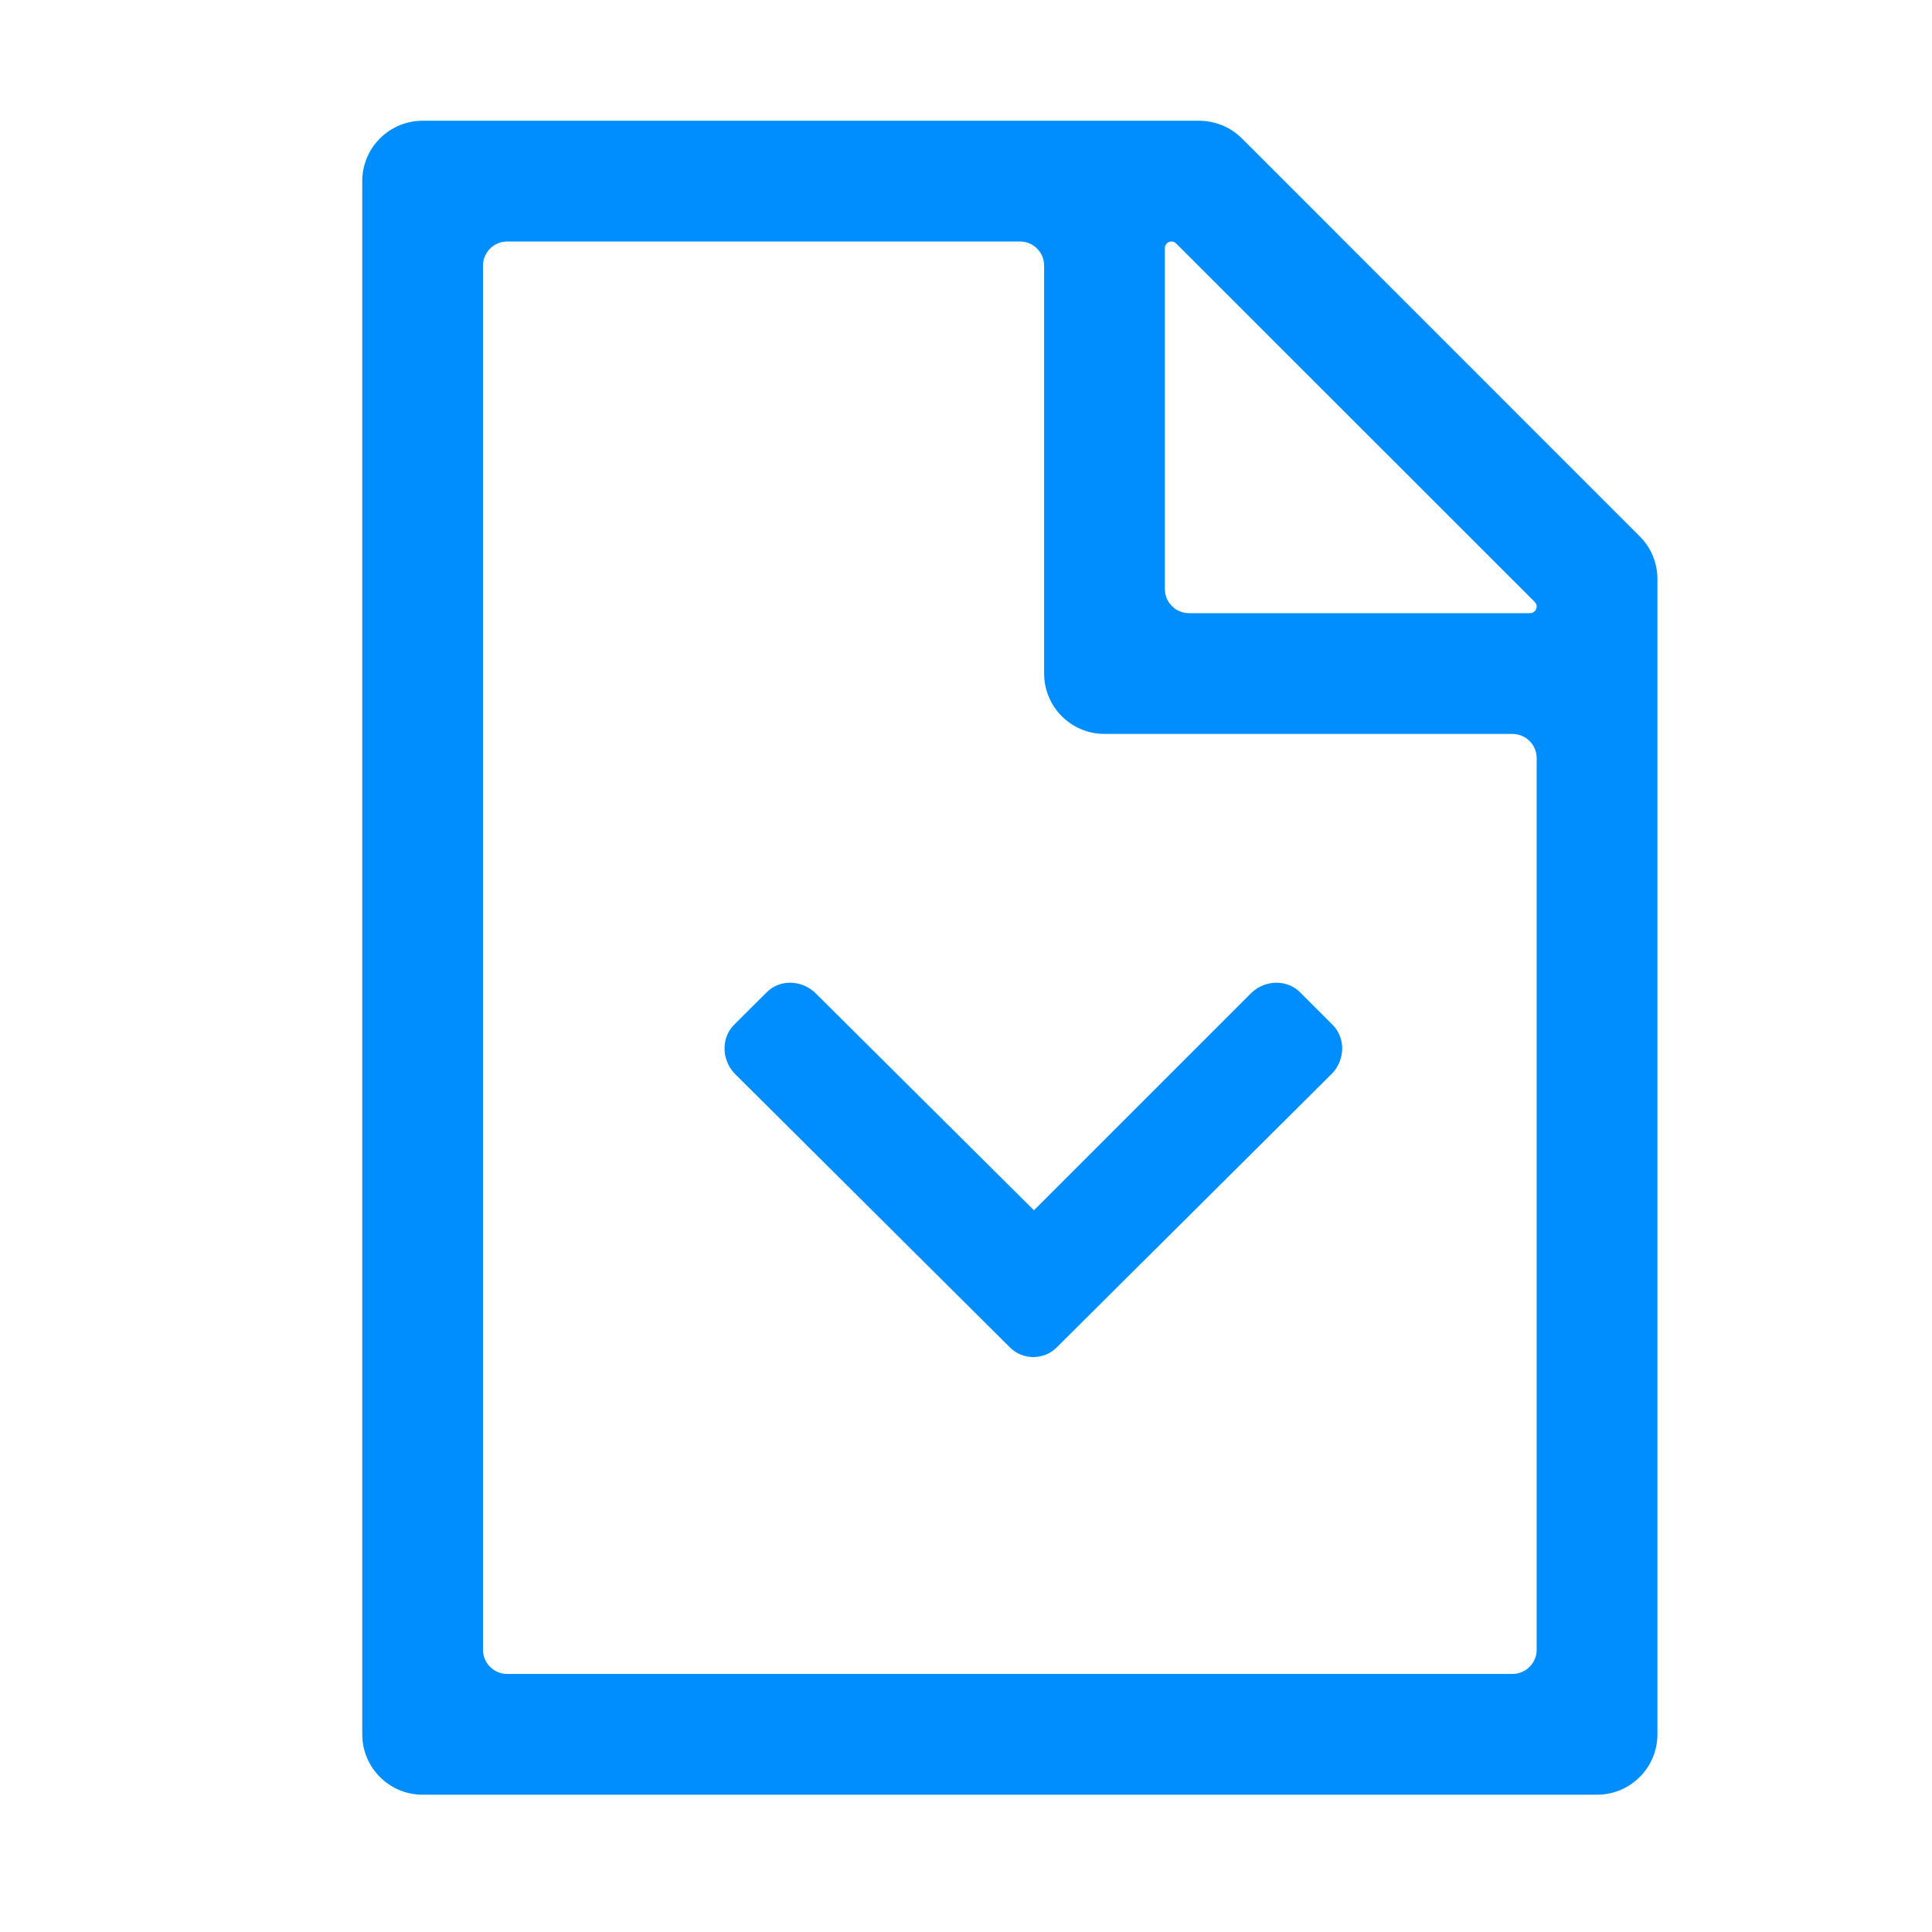 <svg width="16" height="16" viewBox="0 0 16 16" fill="none" xmlns="http://www.w3.org/2000/svg">
<path fill-rule="evenodd" clip-rule="evenodd" d="M3 1.5C3 1.224 3.224 1 3.5 1H9.931C10.064 1 10.191 1.053 10.285 1.146L13.579 4.441C13.673 4.534 13.726 4.662 13.726 4.794V14.363C13.726 14.639 13.502 14.863 13.226 14.863H3.5C3.224 14.863 3 14.639 3 14.363V1.5ZM4.2 2C4.09 2 4 2.09 4 2.2V13.663C4 13.773 4.09 13.863 4.2 13.863H12.525C12.636 13.863 12.726 13.773 12.726 13.663V6.278C12.726 6.168 12.636 6.078 12.525 6.078H9.147C8.871 6.078 8.647 5.855 8.647 5.578V2.2C8.647 2.09 8.558 2 8.447 2H4.2ZM9.702 2C9.671 2 9.647 2.024 9.647 2.055V4.878C9.647 4.989 9.737 5.078 9.847 5.078H12.671C12.701 5.078 12.726 5.054 12.726 5.024V5.024C12.726 5.009 12.72 4.995 12.71 4.985L9.74 2.016C9.73 2.006 9.716 2 9.702 2V2Z" fill="#008EFF"/>
<path d="M8.364 11.159C8.47 11.265 8.646 11.265 8.751 11.159L11.036 8.886C11.142 8.769 11.142 8.593 11.036 8.487L10.767 8.218C10.661 8.112 10.485 8.112 10.368 8.218L8.563 10.023L6.747 8.218C6.63 8.112 6.454 8.112 6.349 8.218L6.079 8.487C5.974 8.593 5.974 8.769 6.079 8.886L8.364 11.159Z" fill="#008EFF"/>
</svg>

